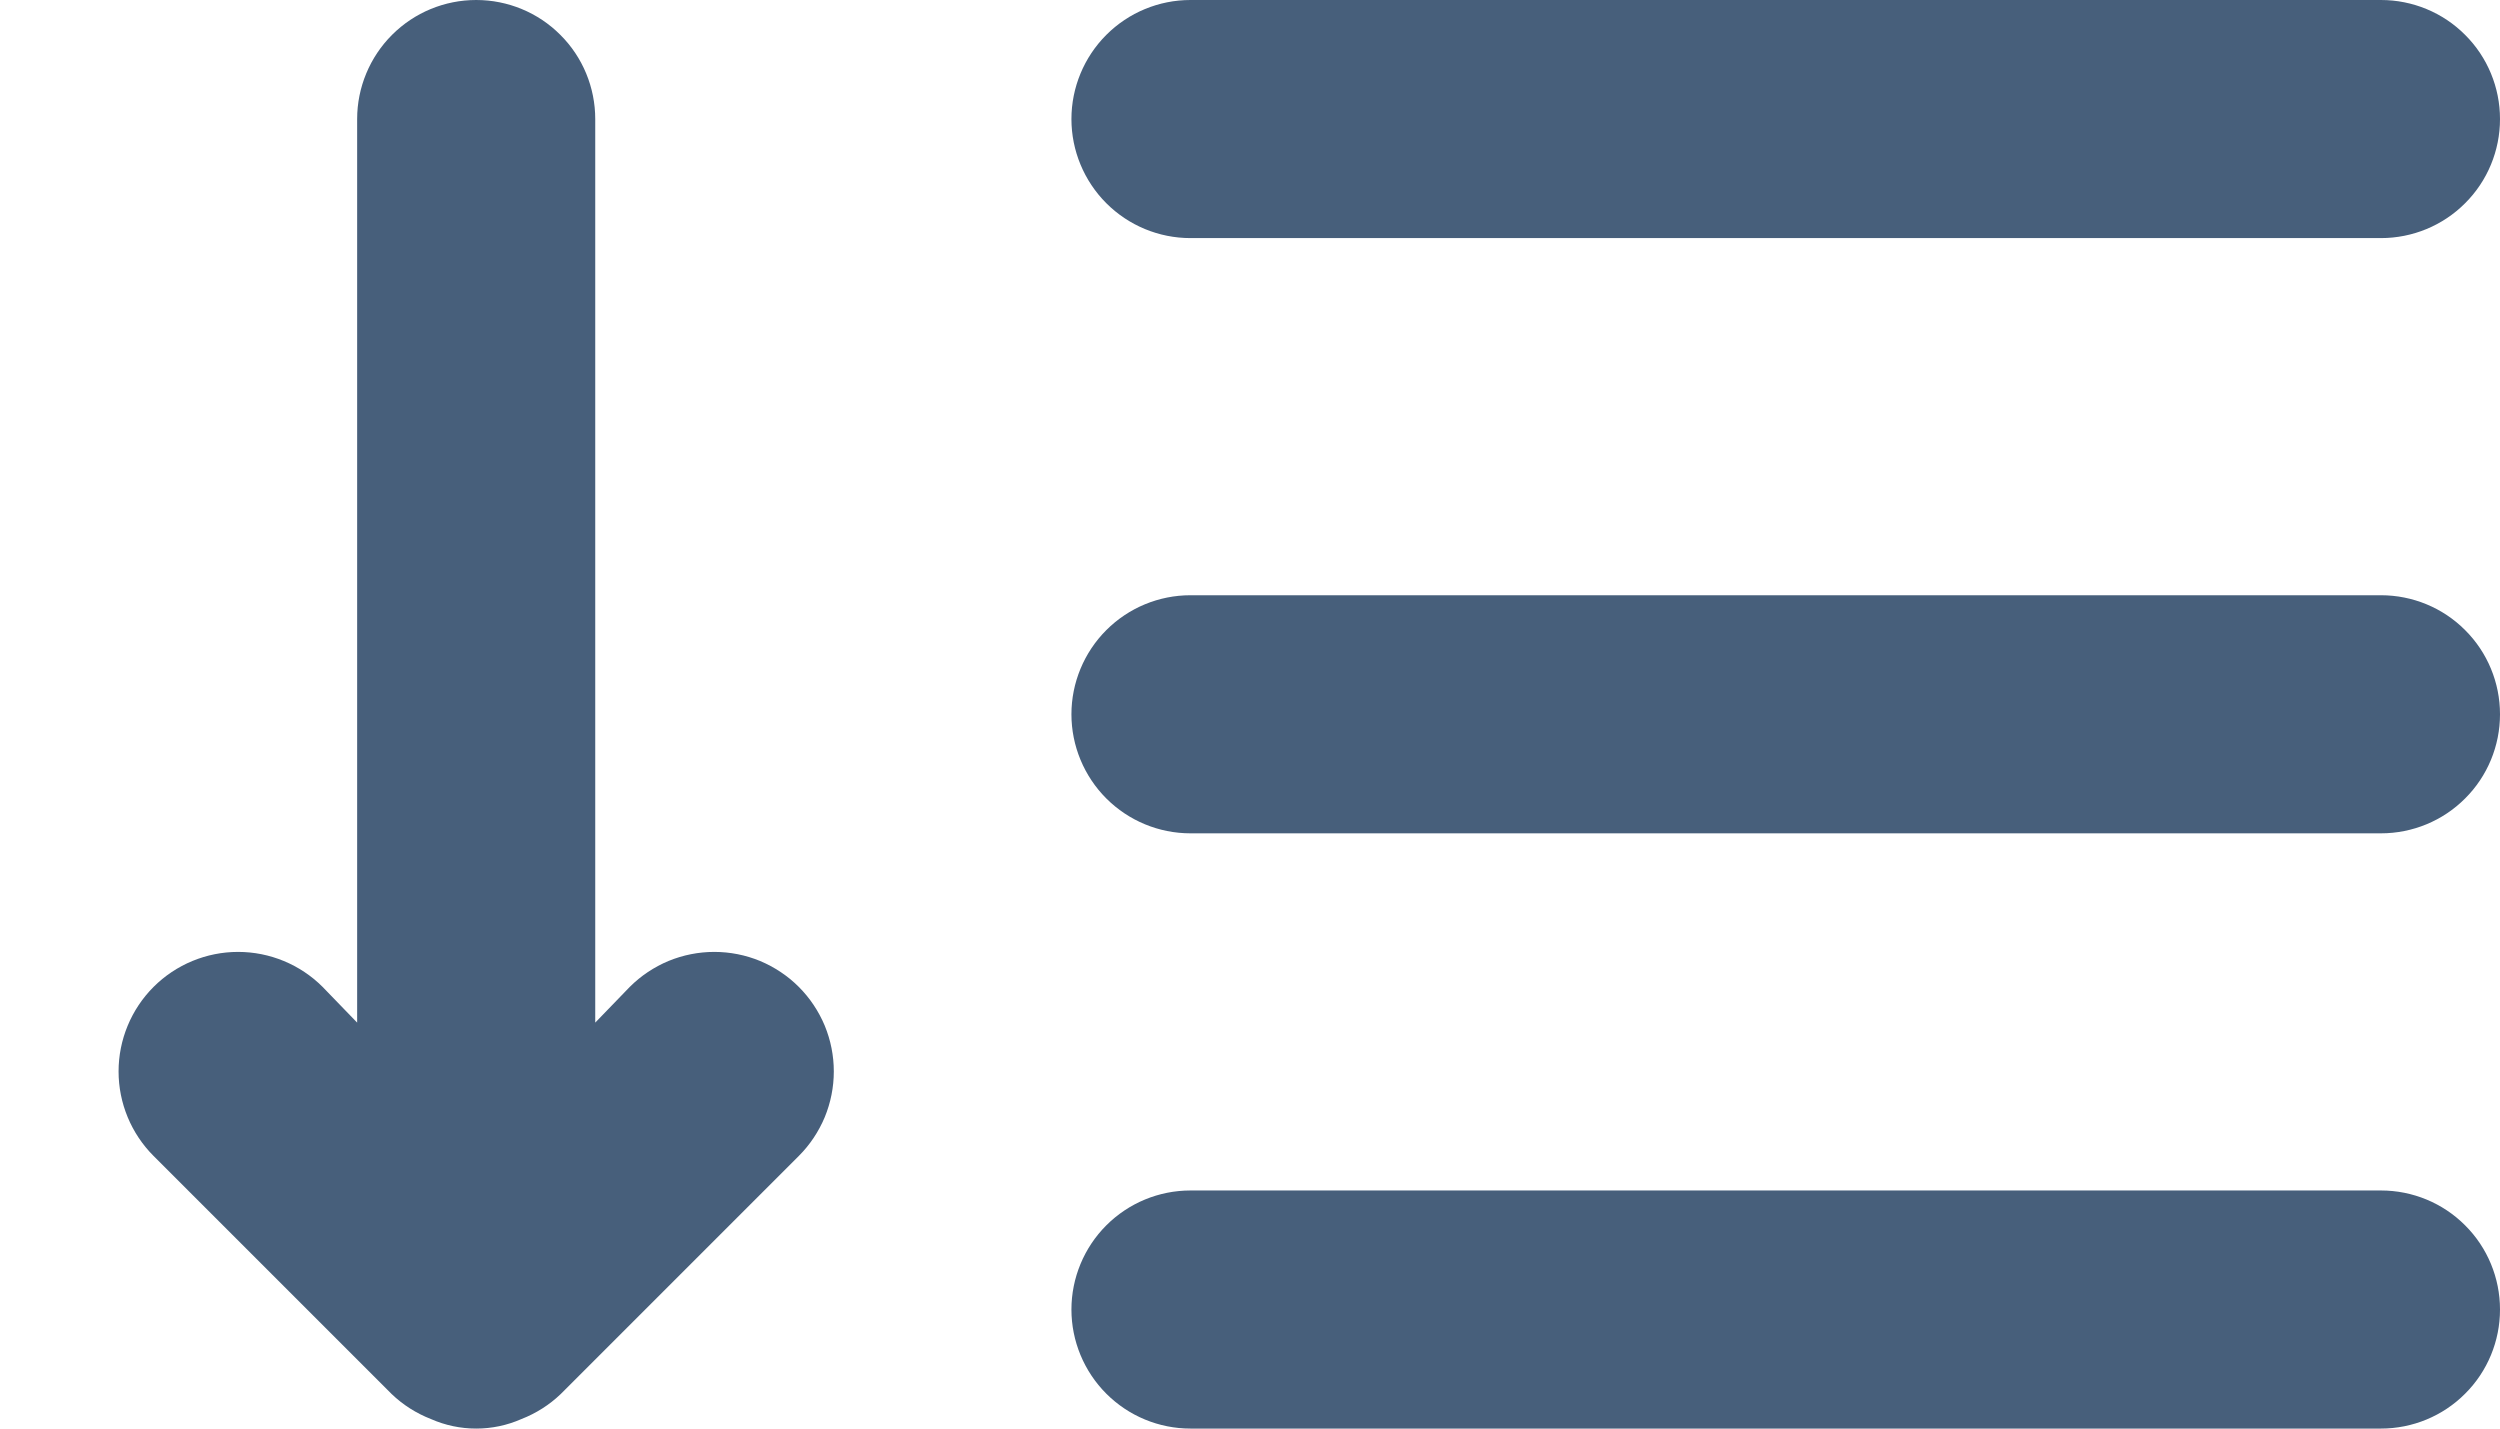 <svg width="21" height="12" viewBox="0 0 21 12" fill="none" xmlns="http://www.w3.org/2000/svg">
<path d="M5.29 8.29L5 8.59V1C5 0.735 4.895 0.48 4.707 0.293C4.52 0.105 4.265 0 4 0C3.735 0 3.481 0.105 3.293 0.293C3.106 0.48 3 0.735 3 1V8.59L2.71 8.29C2.522 8.102 2.266 7.996 2 7.996C1.734 7.996 1.478 8.102 1.29 8.29C1.102 8.478 0.996 8.734 0.996 9C0.996 9.266 1.102 9.522 1.29 9.71L3.29 11.71C3.385 11.801 3.497 11.872 3.62 11.92C3.74 11.973 3.869 12 4 12C4.131 12 4.26 11.973 4.38 11.92C4.503 11.872 4.615 11.801 4.71 11.71L6.71 9.71C6.803 9.617 6.877 9.506 6.928 9.384C6.978 9.262 7.004 9.132 7.004 9C7.004 8.868 6.978 8.738 6.928 8.616C6.877 8.494 6.803 8.383 6.71 8.29C6.617 8.197 6.506 8.123 6.384 8.072C6.263 8.022 6.132 7.996 6 7.996C5.868 7.996 5.738 8.022 5.616 8.072C5.494 8.123 5.383 8.197 5.29 8.29ZM10 2H20C20.265 2 20.52 1.895 20.707 1.707C20.895 1.52 21 1.265 21 1C21 0.735 20.895 0.48 20.707 0.293C20.52 0.105 20.265 0 20 0H10C9.735 0 9.481 0.105 9.293 0.293C9.106 0.48 9 0.735 9 1C9 1.265 9.106 1.52 9.293 1.707C9.481 1.895 9.735 2 10 2ZM20 5H10C9.735 5 9.481 5.105 9.293 5.293C9.106 5.48 9 5.735 9 6C9 6.265 9.106 6.52 9.293 6.707C9.481 6.895 9.735 7 10 7H20C20.265 7 20.52 6.895 20.707 6.707C20.895 6.52 21 6.265 21 6C21 5.735 20.895 5.48 20.707 5.293C20.52 5.105 20.265 5 20 5ZM20 10H10C9.735 10 9.481 10.105 9.293 10.293C9.106 10.48 9 10.735 9 11C9 11.265 9.106 11.52 9.293 11.707C9.481 11.895 9.735 12 10 12H20C20.265 12 20.52 11.895 20.707 11.707C20.895 11.52 21 11.265 21 11C21 10.735 20.895 10.48 20.707 10.293C20.52 10.105 20.265 10 20 10Z" fill="#475F7B"/>
</svg>
